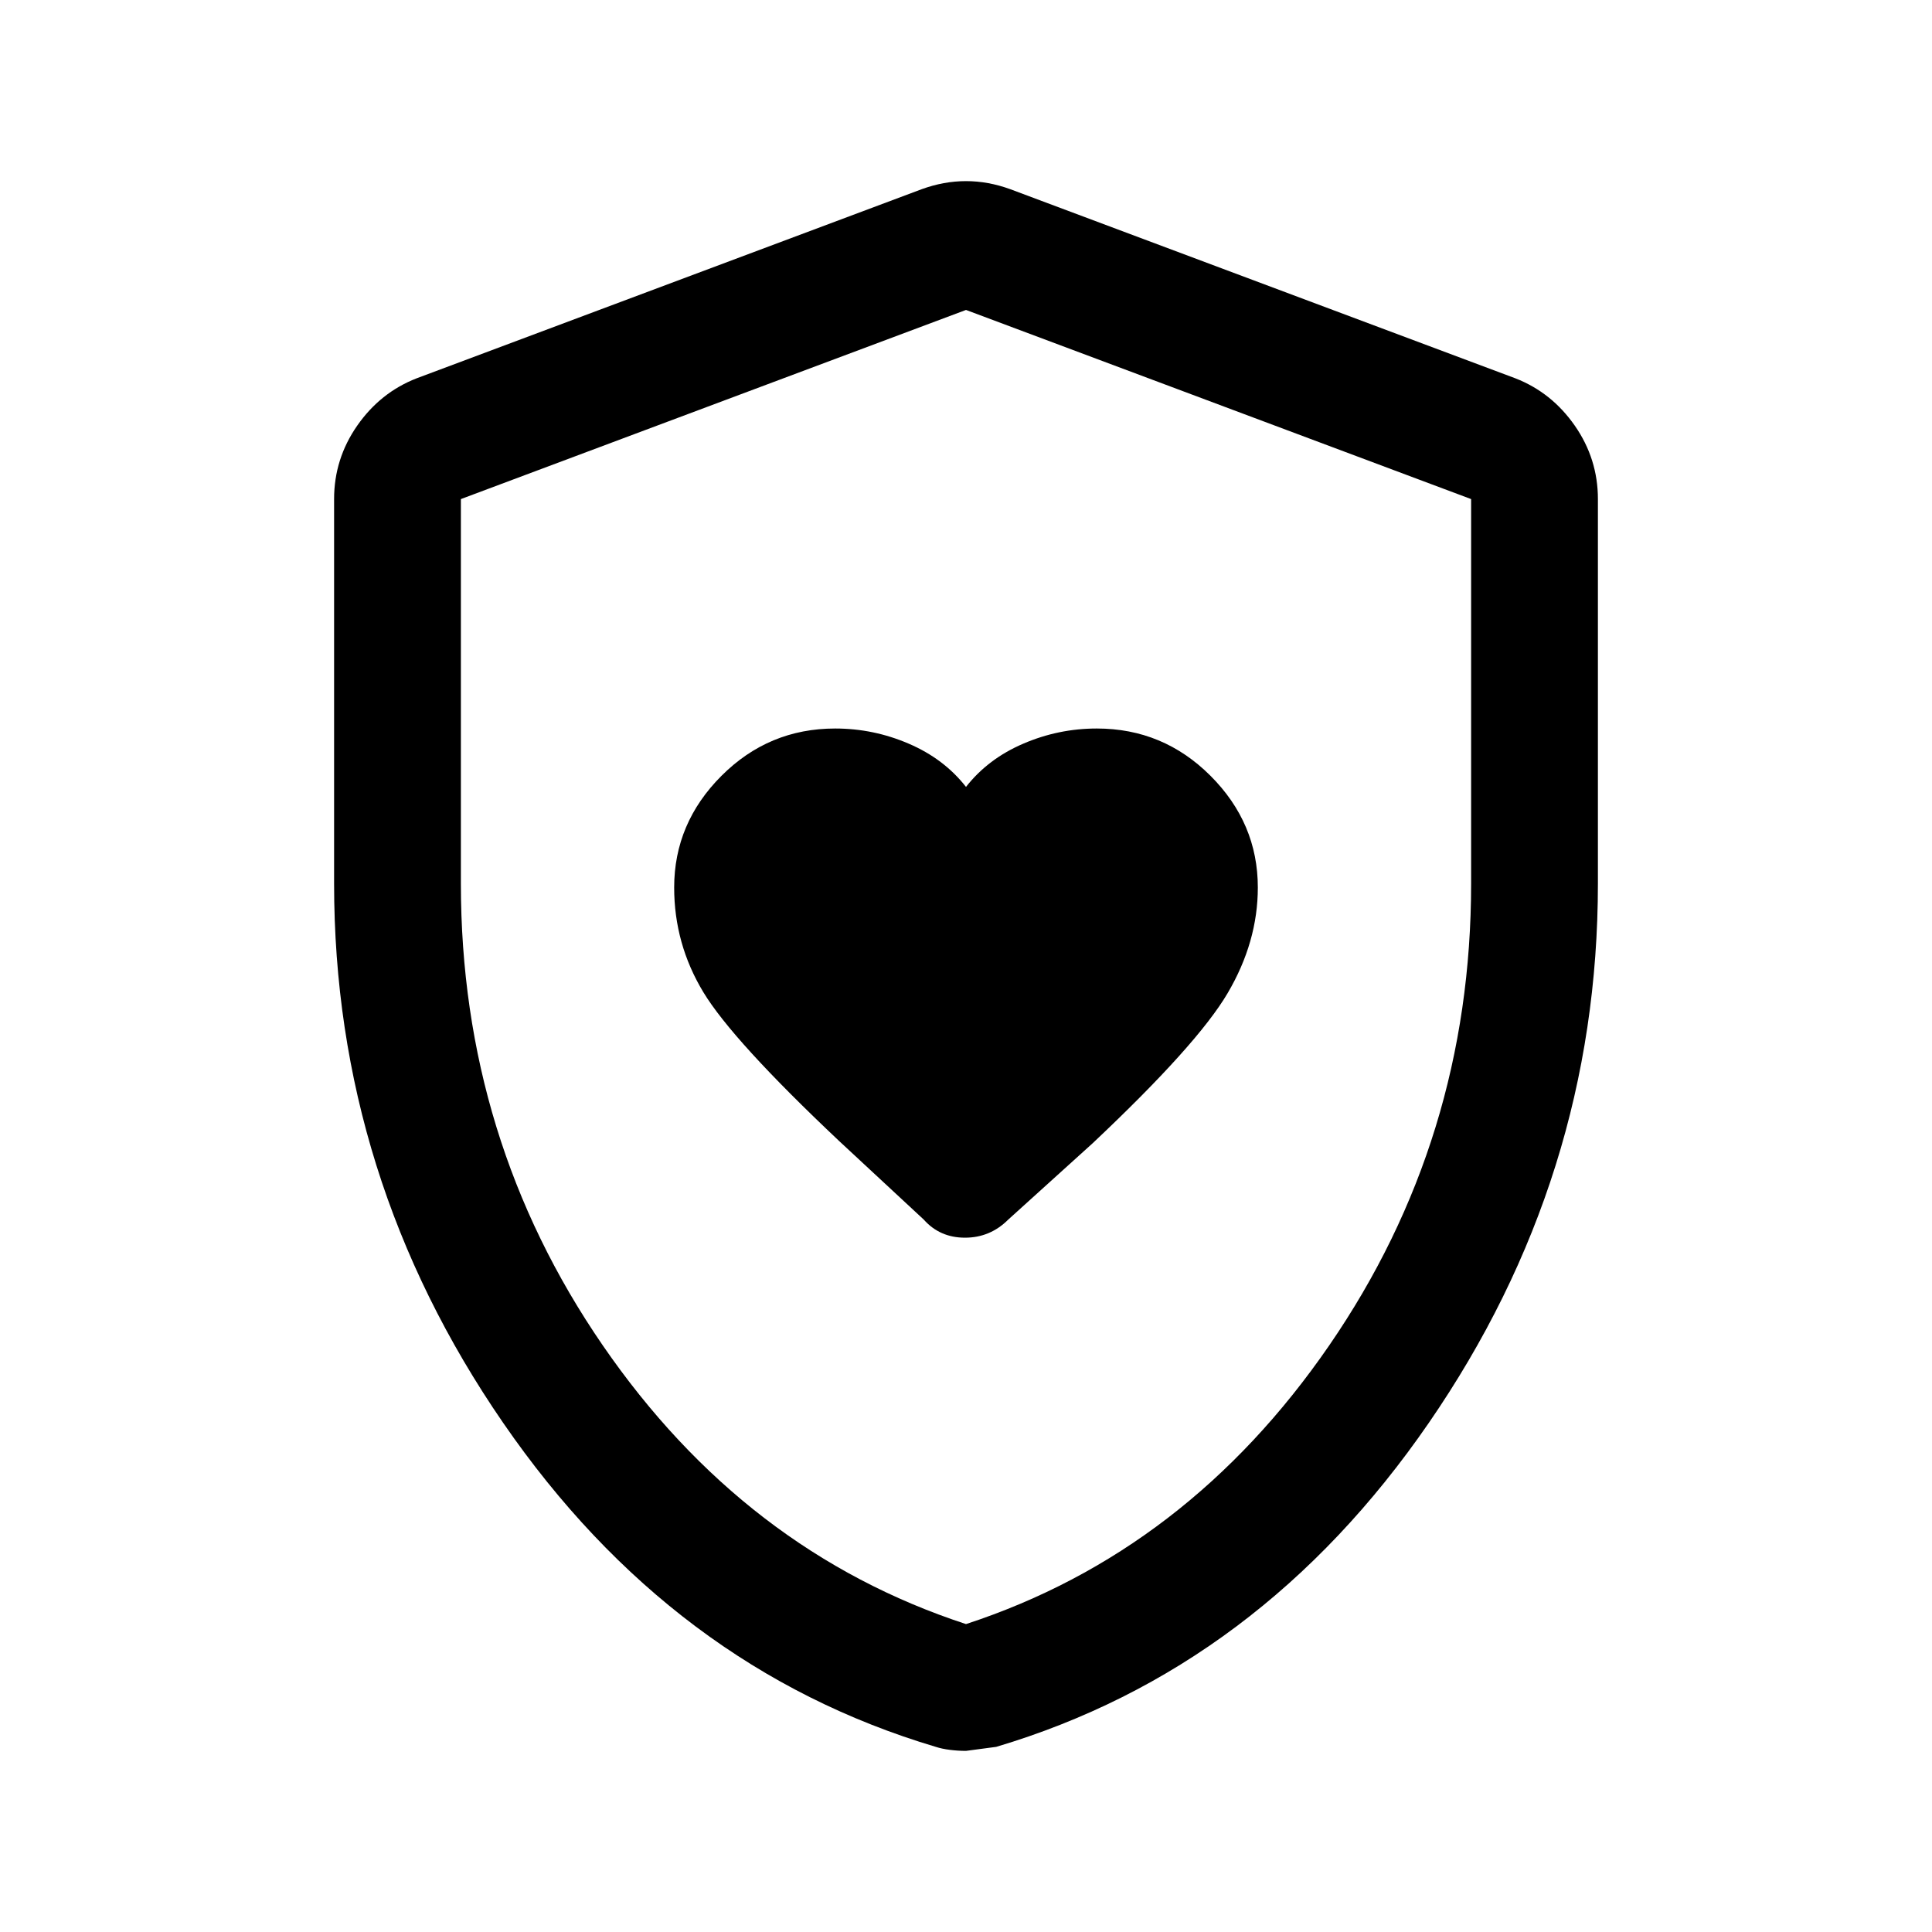 <svg xmlns="http://www.w3.org/2000/svg" height="40" width="40"><path d="M20 16.292q-.458-.584-1.188-.896-.729-.313-1.52-.313-1.375 0-2.354.979-.98.98-.98 2.313 0 1.167.604 2.167.605 1 2.813 3.083l1.75 1.625q.333.375.854.375.521 0 .896-.375l1.75-1.583q2.167-2.042 2.792-3.105.625-1.062.625-2.187 0-1.333-.98-2.313-.979-.979-2.354-.979-.791 0-1.52.313-.73.312-1.188.896Zm0 19.958q-.167 0-.333-.021-.167-.021-.292-.062-5.458-1.625-8.958-6.709-3.5-5.083-3.5-11.166v-7.959q0-.833.479-1.521.479-.687 1.229-.979l10.458-3.916q.459-.167.917-.167t.917.167l10.458 3.916q.75.292 1.229.979.479.688.479 1.521v7.959q0 6.083-3.5 11.166-3.5 5.084-8.958 6.709L20 36.25Zm0-2.625q4.583-1.5 7.521-5.771 2.937-4.271 2.937-9.562v-7.959L20 6.417 9.542 10.333v7.959q0 5.291 2.937 9.562 2.938 4.271 7.521 5.771ZM20 20Z"/></svg>